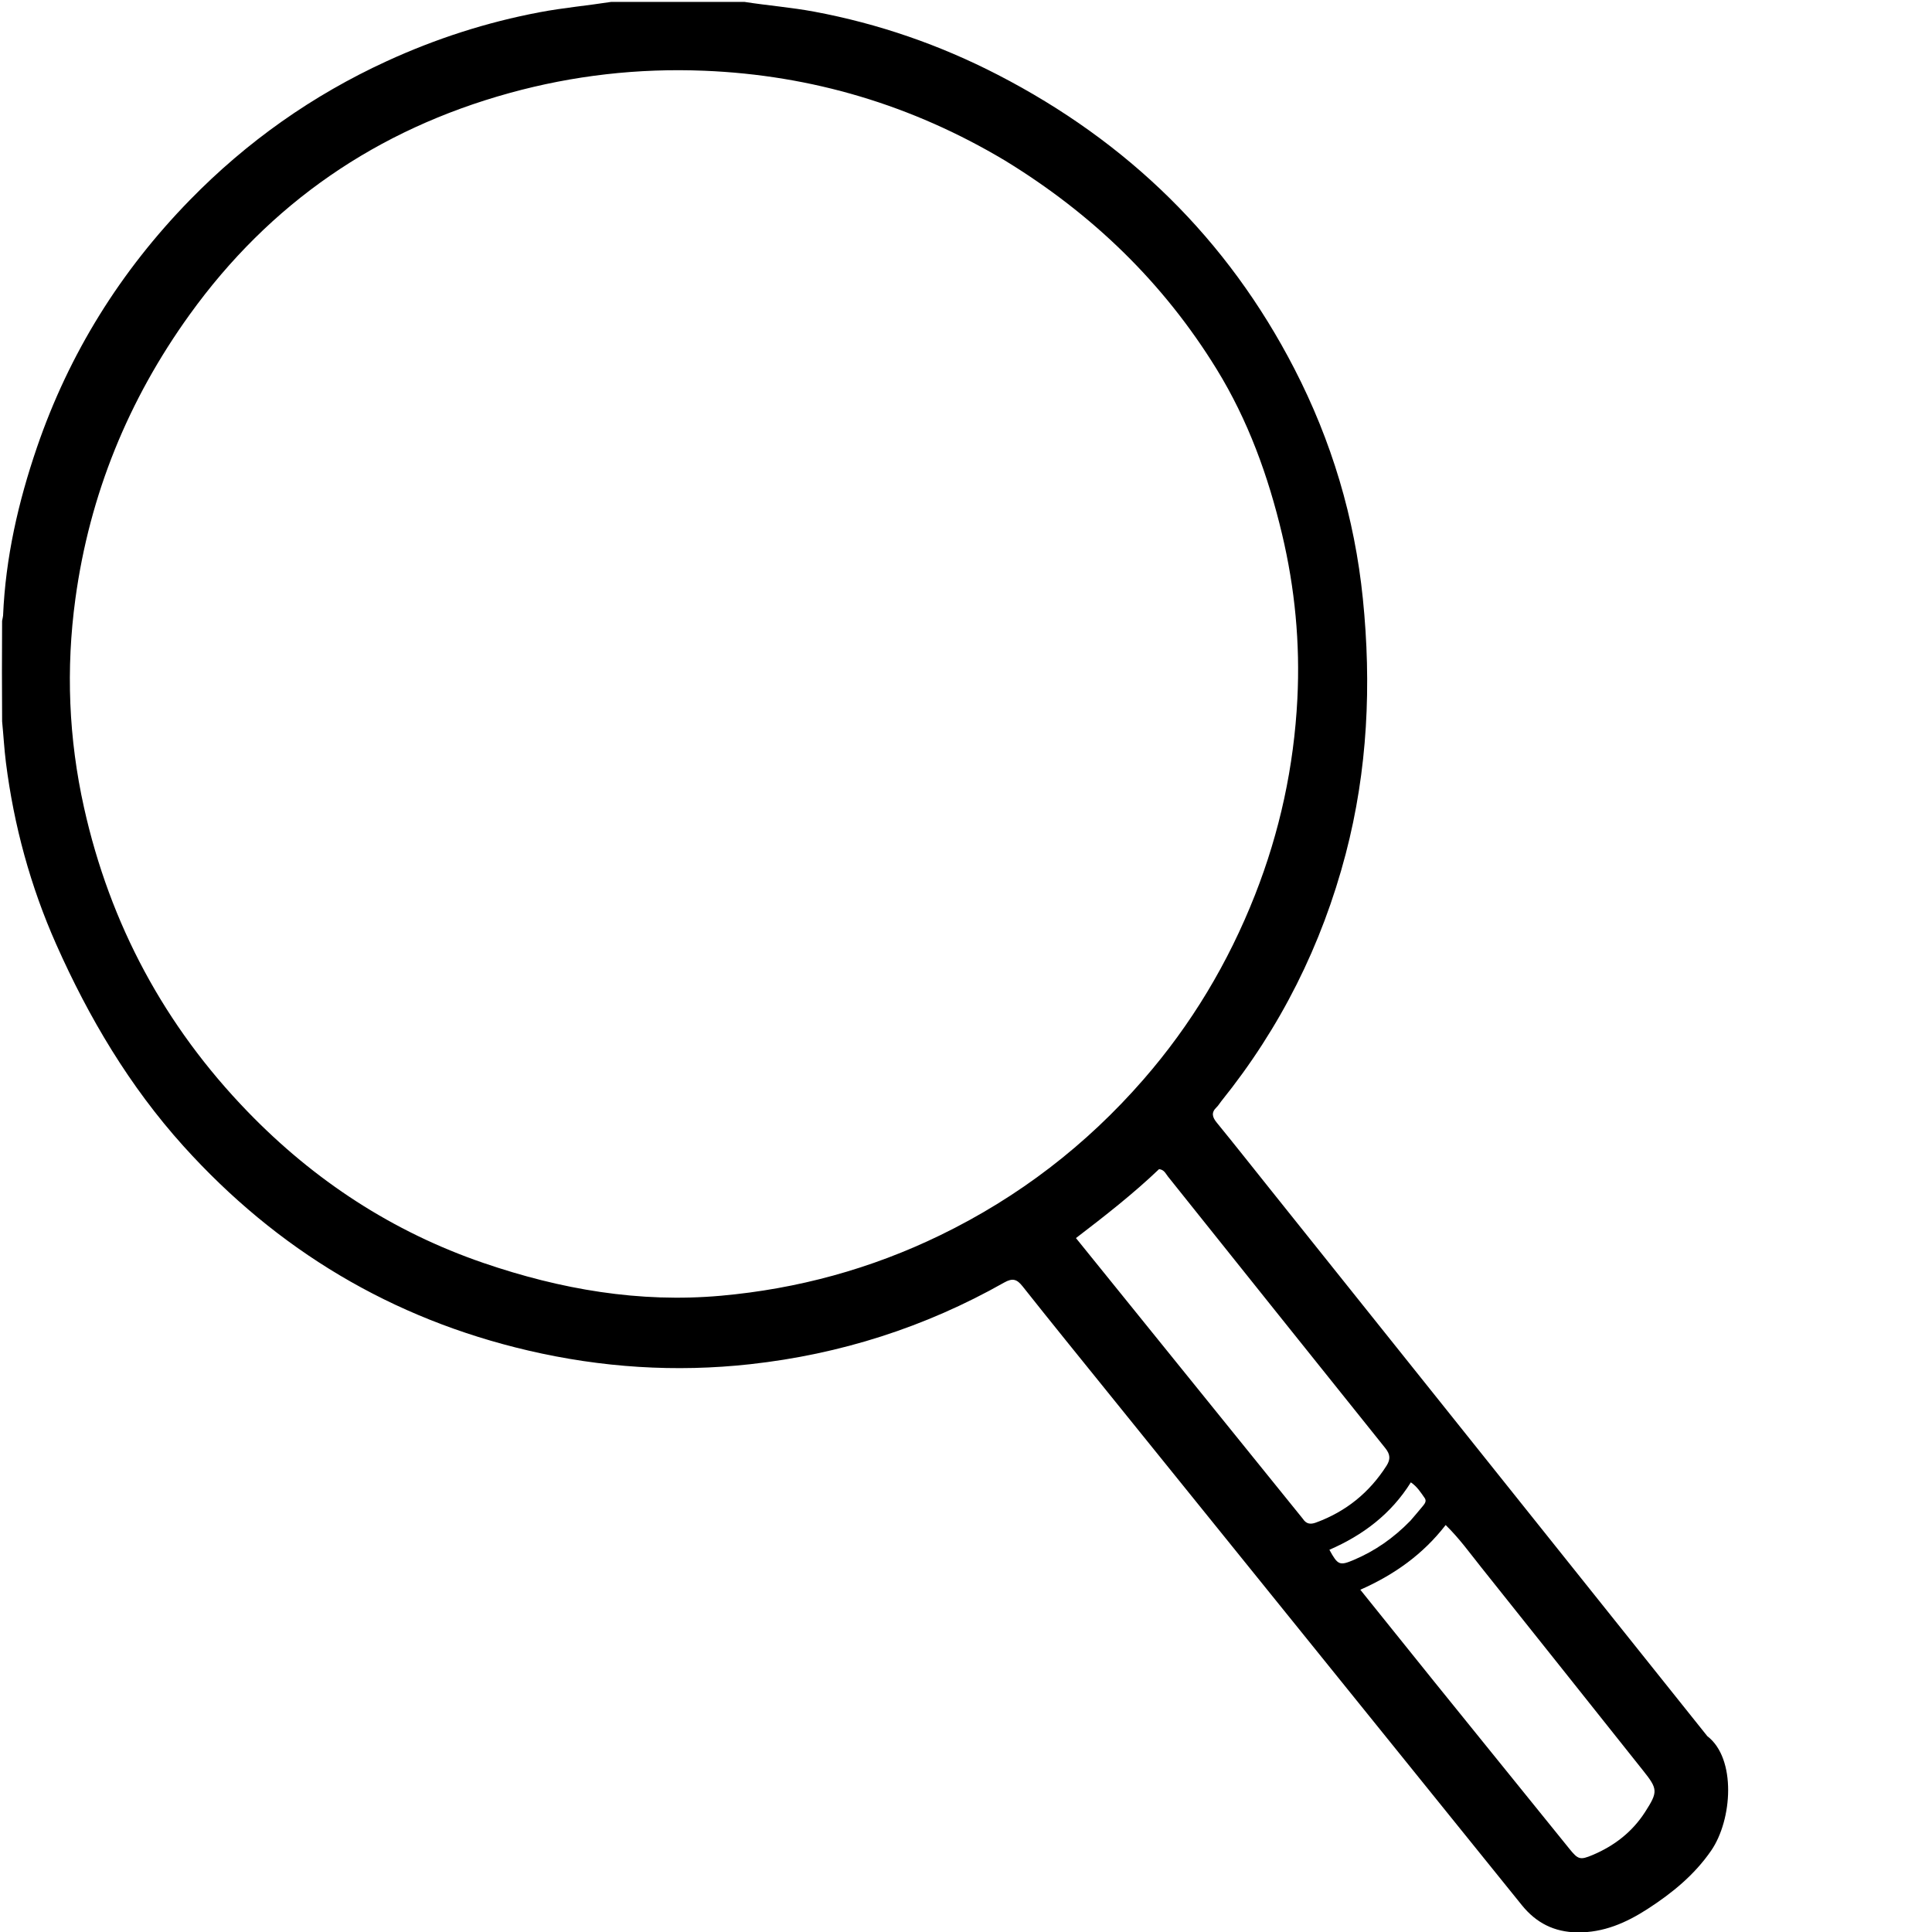 <svg version="1.1" id="Layer_1" xmlns="http://www.w3.org/2000/svg" xmlns:xlink="http://www.w3.org/1999/xlink" x="0px" y="0px"
	 width="100%" viewBox="0 0 1024 1024" enable-background="new 0 0 1024 1024" xml:space="preserve">
<path fill="#000000" opacity="1" stroke="none" 
	d="
M394.531,1 
	C407.134,2.96 419.398,3.911 431.506,6.173 
	C465.654,12.552 498.086,23.764 528.938,39.685 
	C597.639,75.136 650.531,126.586 686.038,195.432 
	C705.779,233.708 717.982,274.388 722.339,317.262 
	C726.972,362.85 724.908,408.071 713.255,452.587 
	C700.589,500.973 678.66,544.725 647.275,583.705 
	C646.44,584.743 645.776,585.949 644.822,586.855 
	C641.864,589.662 642.525,592.09 644.911,595.013 
	C654.391,606.63 663.686,618.399 673.05,630.111 
	C702.701,667.198 732.358,704.281 762.003,741.372 
	C809.643,800.977 857.275,860.587 904.911,920.195 
	C920.391,932.035 918.207,964.553 906.93,980.898 
	C898.037,993.788 886.272,1003.371 873.299,1011.762 
	C861.904,1019.133 849.919,1024.387 835.975,1024.204 
	C823.806,1024.044 814.227,1019.219 806.604,1009.769 
	C733.476,919.117 660.281,828.52 587.112,737.902 
	C572.039,719.235 556.91,700.612 542.012,681.805 
	C539.006,678.01 536.747,677.224 532.21,679.789 
	C490.344,703.461 445.404,717.791 397.605,723.063 
	C358.006,727.431 318.832,724.862 280.027,715.822 
	C207.671,698.965 146.88,662.523 97.266,607.494 
	C68.679,575.786 47.105,539.472 29.815,500.557 
	C16.126,469.748 7.358,437.551 3.136,404.125 
	C2.241,397.041 1.862,389.892 1.123,382.386 
	C1,364.646 1,347.292 1.111,329.078 
	C1.363,327.572 1.602,326.93 1.63,326.279 
	C2.929,295.598 9.685,266.012 19.602,237.076 
	C36.674,187.266 63.893,143.657 100.612,106.035 
	C130.809,75.096 165.605,50.514 204.935,32.449 
	C230.917,20.515 257.911,11.795 286.04,6.483 
	C298.63,4.105 311.368,2.963 324,1 
	C347.354,1 370.708,1 394.531,1 
M532.516,85.012 
	C483.469,55.738 430.367,39.824 373.345,37.497 
	C338.357,36.069 303.864,39.968 270.029,49.31 
	C199.799,68.699 143.045,107.678 100.493,166.788 
	C68.013,211.907 47.517,262.022 39.965,317.318 
	C34.882,354.534 36.385,391.464 44.53,428.02 
	C58.3,489.829 87.23,543.7 131.279,589.219 
	C166.615,625.735 208.125,652.915 256.333,669.422 
	C297.085,683.376 338.819,690.633 382.059,686.773 
	C422.795,683.136 461.6,672.534 498.412,654.655 
	C539.892,634.509 575.729,606.972 605.989,572.24 
	C631.395,543.079 651.007,510.351 665.17,474.354 
	C678.326,440.919 685.812,406.246 687.633,370.389 
	C689.129,340.933 686.336,311.814 679.52,283.125 
	C672.2,252.314 661.5,222.735 644.852,195.681 
	C616.65,149.849 579.012,113.403 532.516,85.012 
M690.563,805.029 
	C692.284,807.688 694.468,808.095 697.442,807.007 
	C713.344,801.186 725.771,791.147 734.879,776.885 
	C737.068,773.459 736.886,770.842 734.222,767.524 
	C695.744,719.591 657.411,671.542 619.01,623.547 
	C617.823,622.063 617.061,619.965 614.331,619.665 
	C600.703,632.685 585.694,644.411 570.28,656.207 
	C610.559,706.047 650.331,755.259 690.563,805.029 
M760.182,891.331 
	C784.064,920.861 807.949,950.388 831.827,979.921 
	C836.396,985.572 837.477,985.99 844.102,983.191 
	C855.573,978.345 865.093,971.023 871.899,960.443 
	C878.867,949.612 878.712,948.269 870.776,938.313 
	C842.221,902.491 813.764,866.593 785.158,830.813 
	C779.167,823.32 773.567,815.463 766.228,808.293 
	C754.222,823.839 738.932,834.683 720.994,842.592 
	C734.319,859.156 747.035,874.963 760.182,891.331 
M747.536,806.031 
	C749.796,803.373 752.096,800.747 754.296,798.04 
	C755.242,796.877 756.187,795.508 755.103,793.972 
	C753.052,791.067 751.17,787.98 747.783,785.675 
	C737.254,802.538 722.302,813.722 704.604,821.415 
	C709.062,829.556 709.988,829.993 717.63,826.748 
	C728.786,822.011 738.576,815.225 747.536,806.031 
z"/>
</svg>